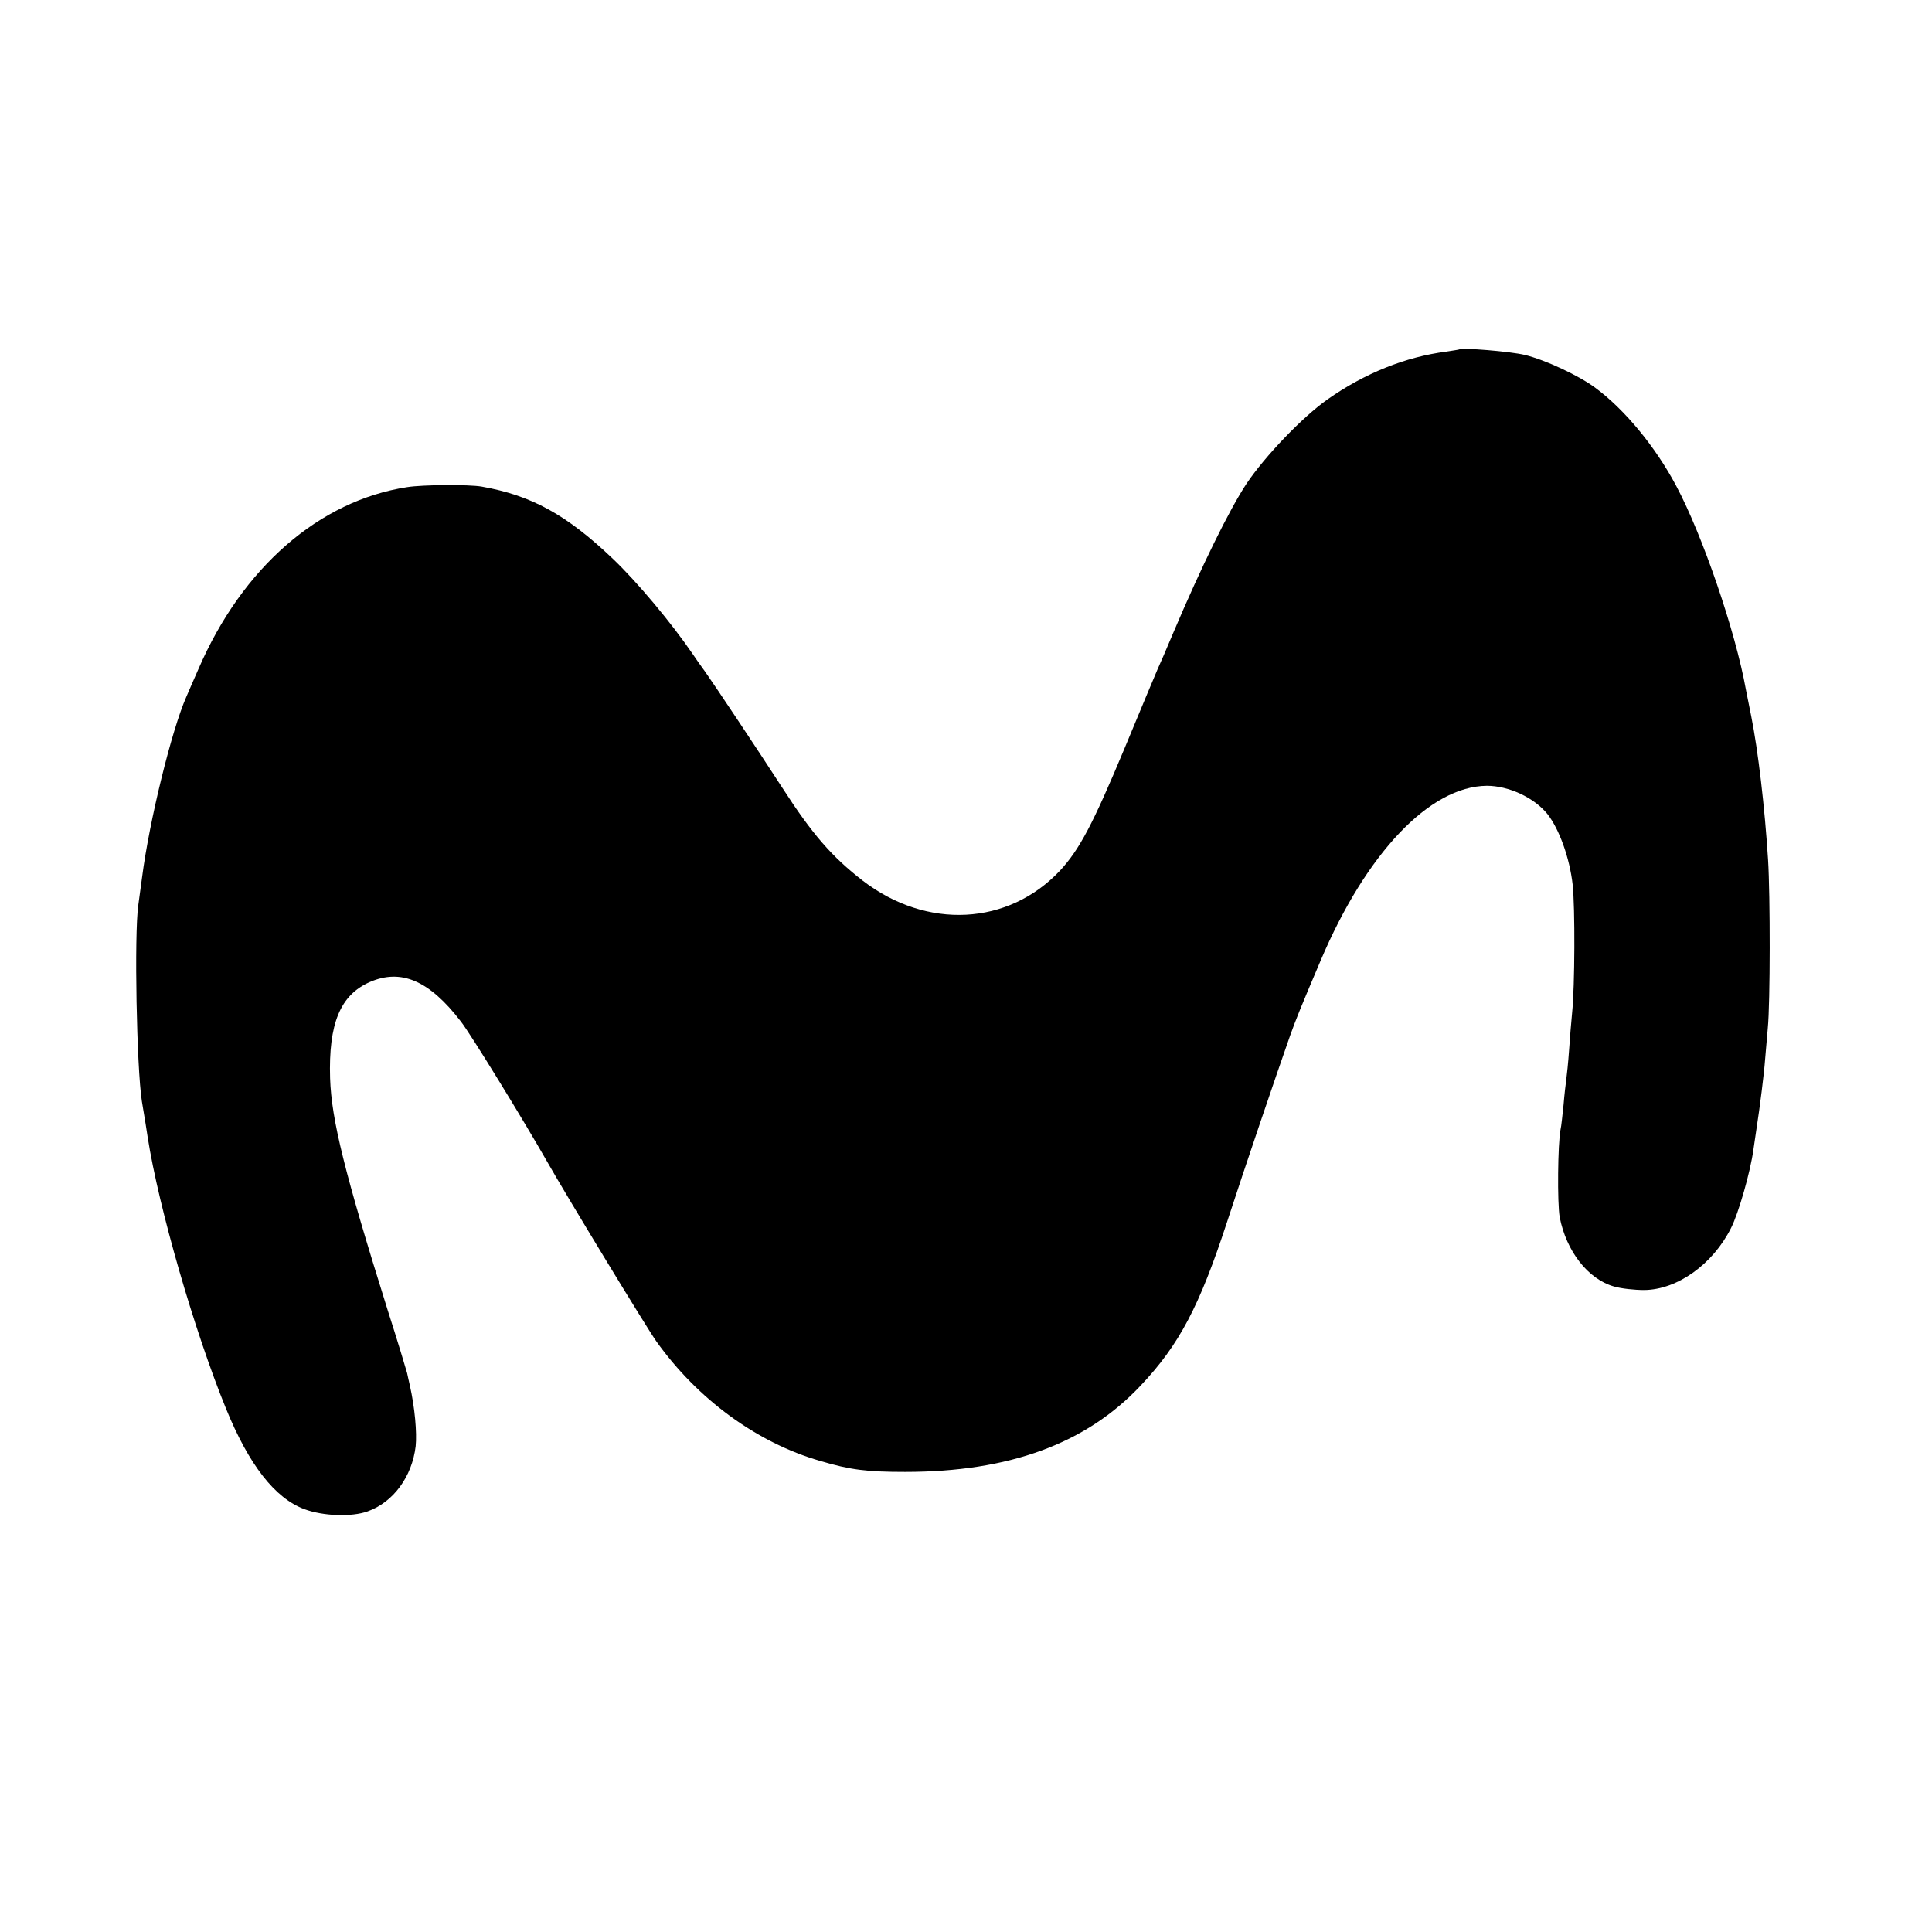 <?xml version="1.0" standalone="no"?>
<!DOCTYPE svg PUBLIC "-//W3C//DTD SVG 20010904//EN"
 "http://www.w3.org/TR/2001/REC-SVG-20010904/DTD/svg10.dtd">
<svg version="1.0" xmlns="http://www.w3.org/2000/svg"
 width="700pt" height="700pt" viewBox="0 0 700 700"
 preserveAspectRatio="xMidYMid meet">
<g transform="translate(0,700) scale(0.1,-0.1)"
fill="#000000" stroke="none">
<path d="M5287 5734 c-1 -1 -22 -4 -47 -8 -147 -19 -295 -78 -430 -173 -91
-64 -227 -206 -294 -306 -62 -94 -163 -299 -266 -542 -23 -55 -48 -113 -56
-130 -7 -16 -61 -145 -119 -285 -115 -276 -164 -368 -234 -444 -188 -200 -483
-215 -715 -37 -112 87 -182 167 -291 336 -98 151 -242 367 -280 421 -17 23
-37 52 -45 64 -78 114 -200 260 -289 345 -168 160 -295 230 -476 262 -46 8
-214 7 -270 -2 -318 -49 -597 -291 -756 -659 -17 -39 -37 -84 -44 -101 -53
-120 -134 -450 -160 -652 -3 -21 -9 -67 -14 -103 -15 -106 -6 -588 13 -710 10
-58 19 -116 21 -130 40 -256 170 -705 284 -984 83 -204 178 -325 284 -364 67
-25 171 -29 229 -8 93 33 161 126 174 236 5 49 -3 140 -21 220 -3 14 -8 34
-10 45 -3 11 -34 115 -71 230 -155 495 -203 687 -208 838 -6 199 37 302 144
349 113 49 215 6 329 -142 35 -44 228 -359 314 -510 68 -120 357 -596 395
-650 149 -209 364 -367 593 -433 111 -33 170 -40 309 -40 376 0 655 102 853
313 140 148 213 288 312 590 63 194 180 538 230 680 21 58 36 96 110 270 165
389 395 631 602 633 79 0 172 -43 220 -103 43 -55 80 -159 91 -255 9 -83 8
-369 -2 -465 -3 -30 -8 -91 -11 -135 -3 -44 -8 -91 -10 -105 -2 -14 -7 -56
-10 -93 -4 -37 -8 -78 -11 -90 -10 -51 -12 -266 -3 -317 24 -123 102 -224 196
-251 27 -8 76 -13 110 -13 120 1 249 93 315 225 27 53 70 203 81 284 3 22 8
56 11 75 12 76 28 205 31 249 2 25 7 78 10 116 9 90 9 481 1 610 -12 190 -36
395 -61 520 -8 39 -16 81 -19 95 -38 213 -158 562 -253 740 -75 141 -186 276
-293 355 -59 44 -181 101 -255 119 -54 13 -229 27 -238 20z"/>
</g>
</svg>
